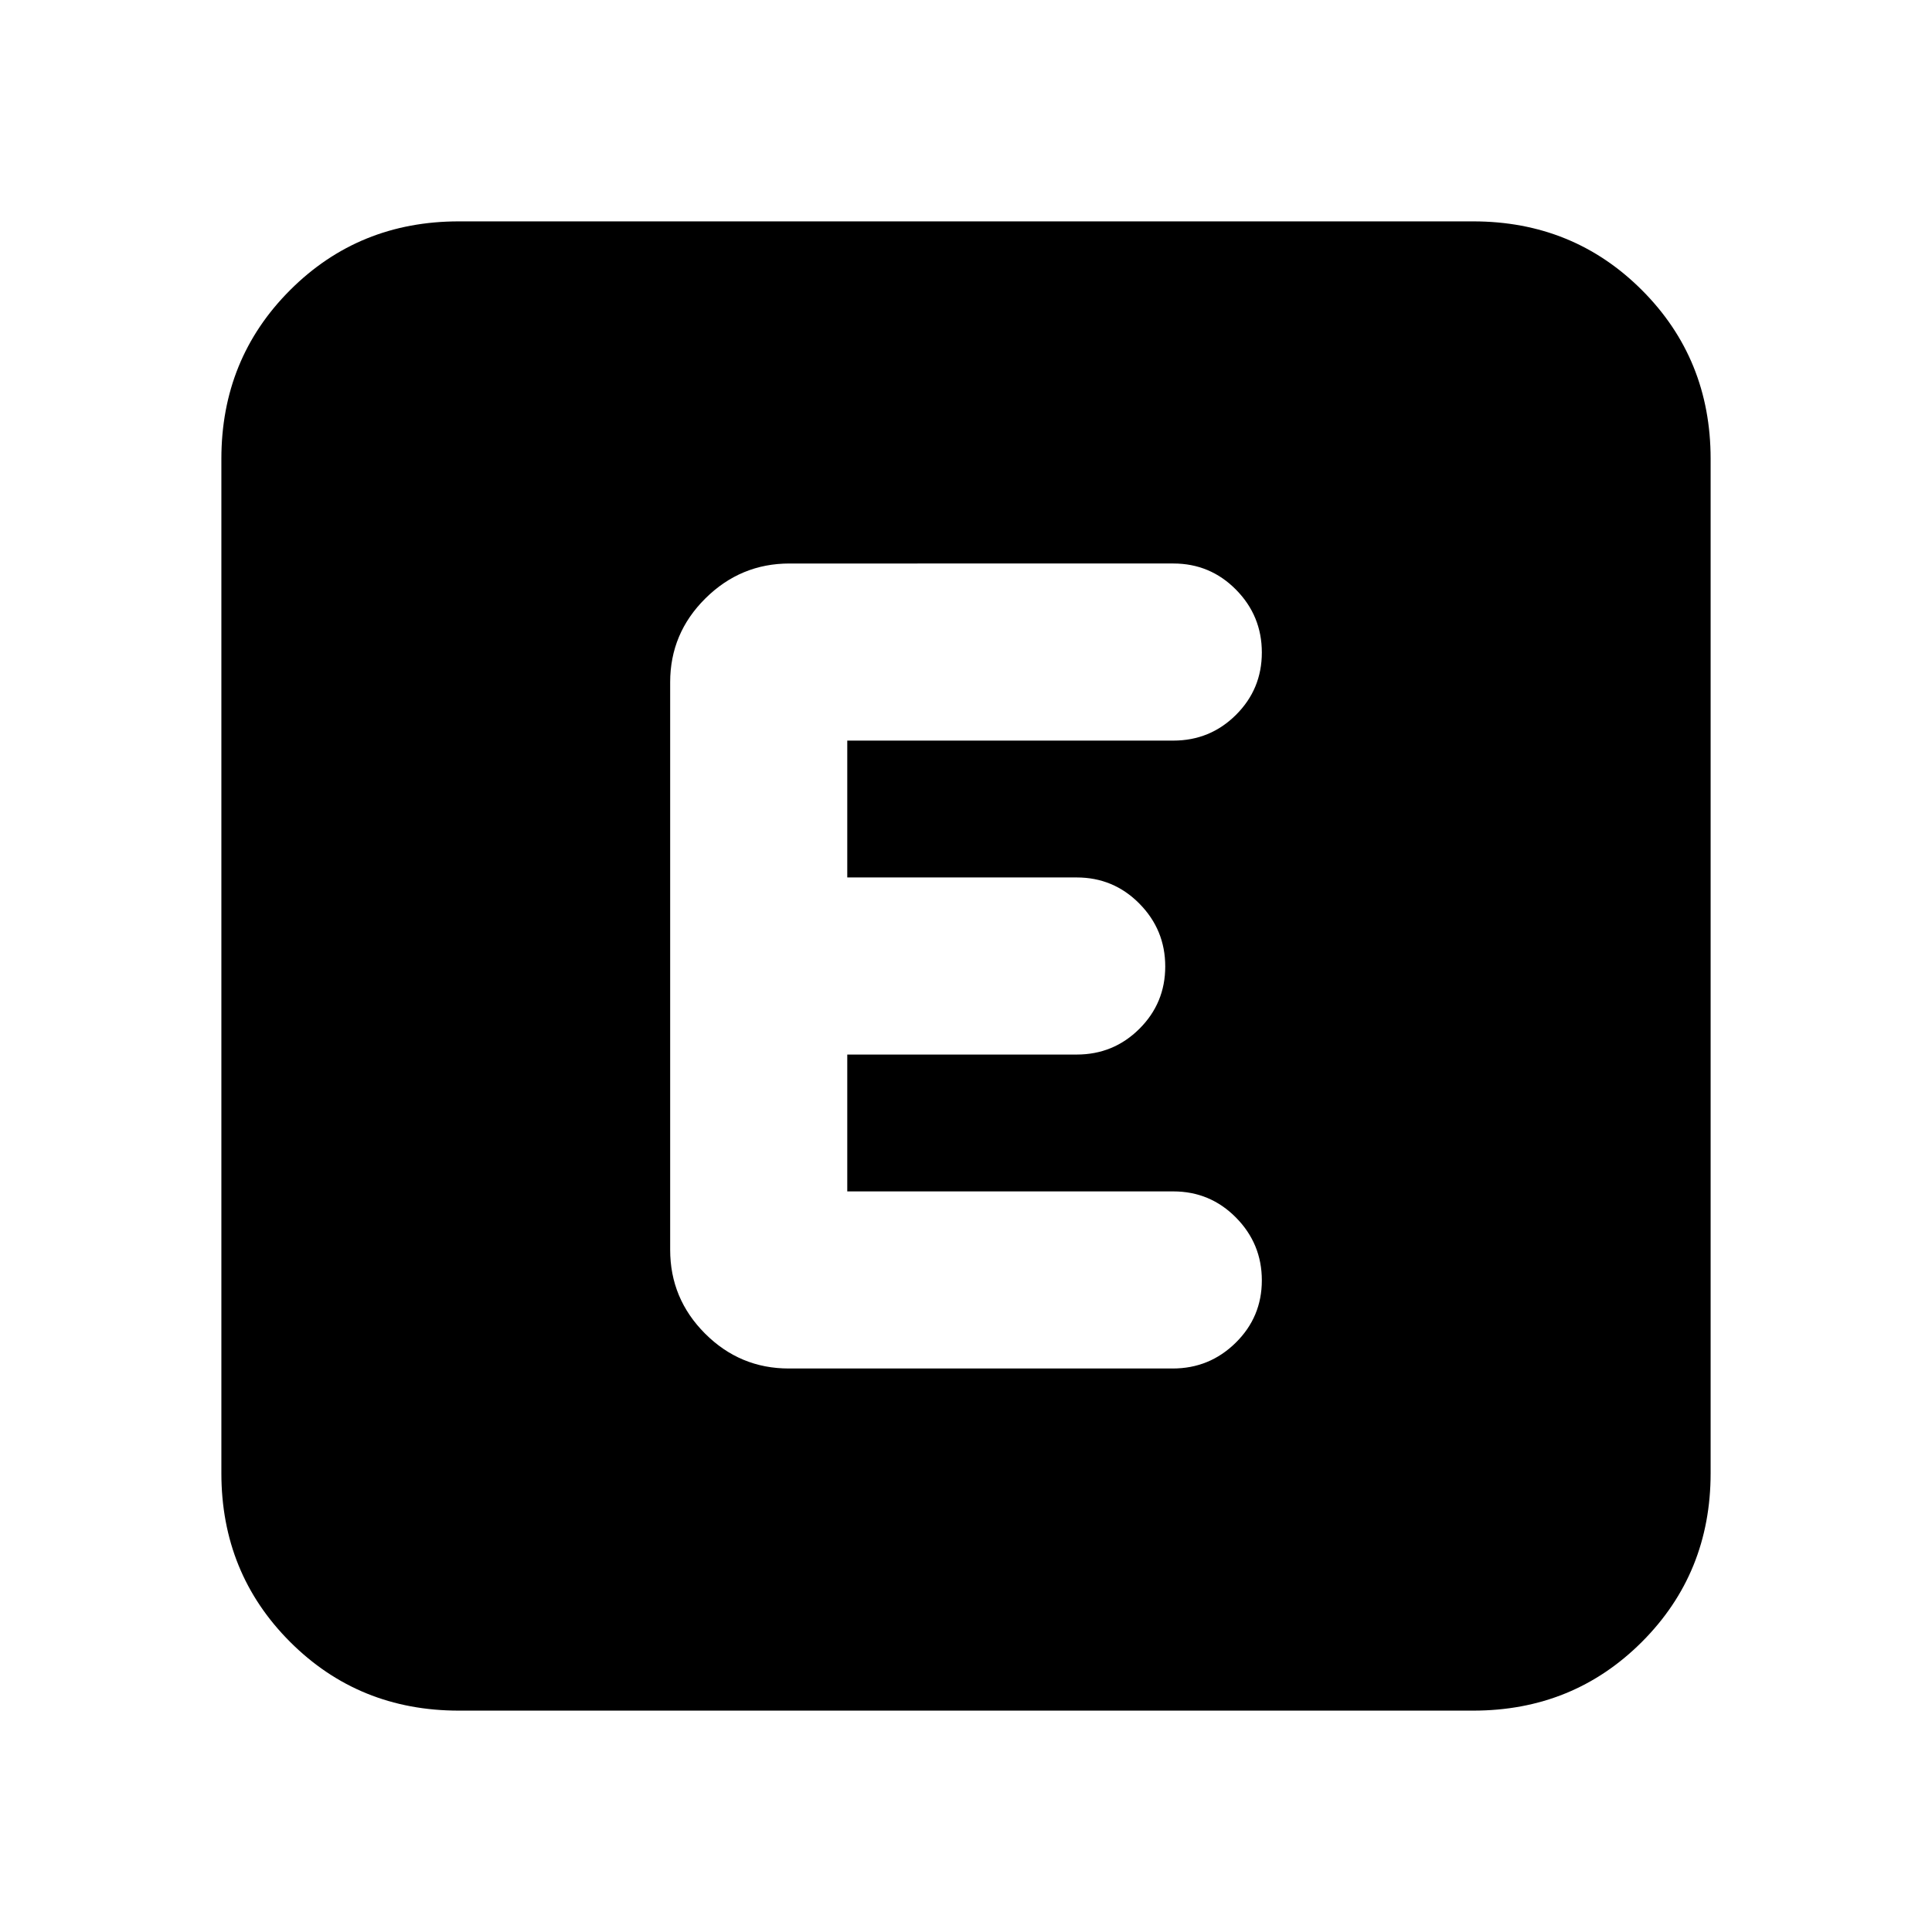 <svg xmlns="http://www.w3.org/2000/svg" height="20" viewBox="0 -960 960 960" width="20"><path d="M228-110q-49.7 0-83.85-34.15Q110-178.3 110-228v-504q0-49.7 34.15-83.85Q178.3-850 228-850h504q49.7 0 83.85 34.15Q850-781.7 850-732v504q0 49.7-34.15 83.85Q781.7-110 732-110H228Zm354.717-170Q601-280 614-292.789q13-12.79 13-31Q627-342 614.15-355T583-368H421v-68h114q18.3 0 31.15-12.789 12.85-12.79 12.85-31Q579-498 566.15-511T535-524H421v-68h162q18.3 0 31.15-12.789 12.85-12.79 12.85-31Q627-654 614.162-667q-12.839-13-31.122-13H392.283Q368-680 350.5-662.65T333-621v282q0 24.3 17.338 41.65Q367.677-280 391.96-280h190.757Z"/></svg>